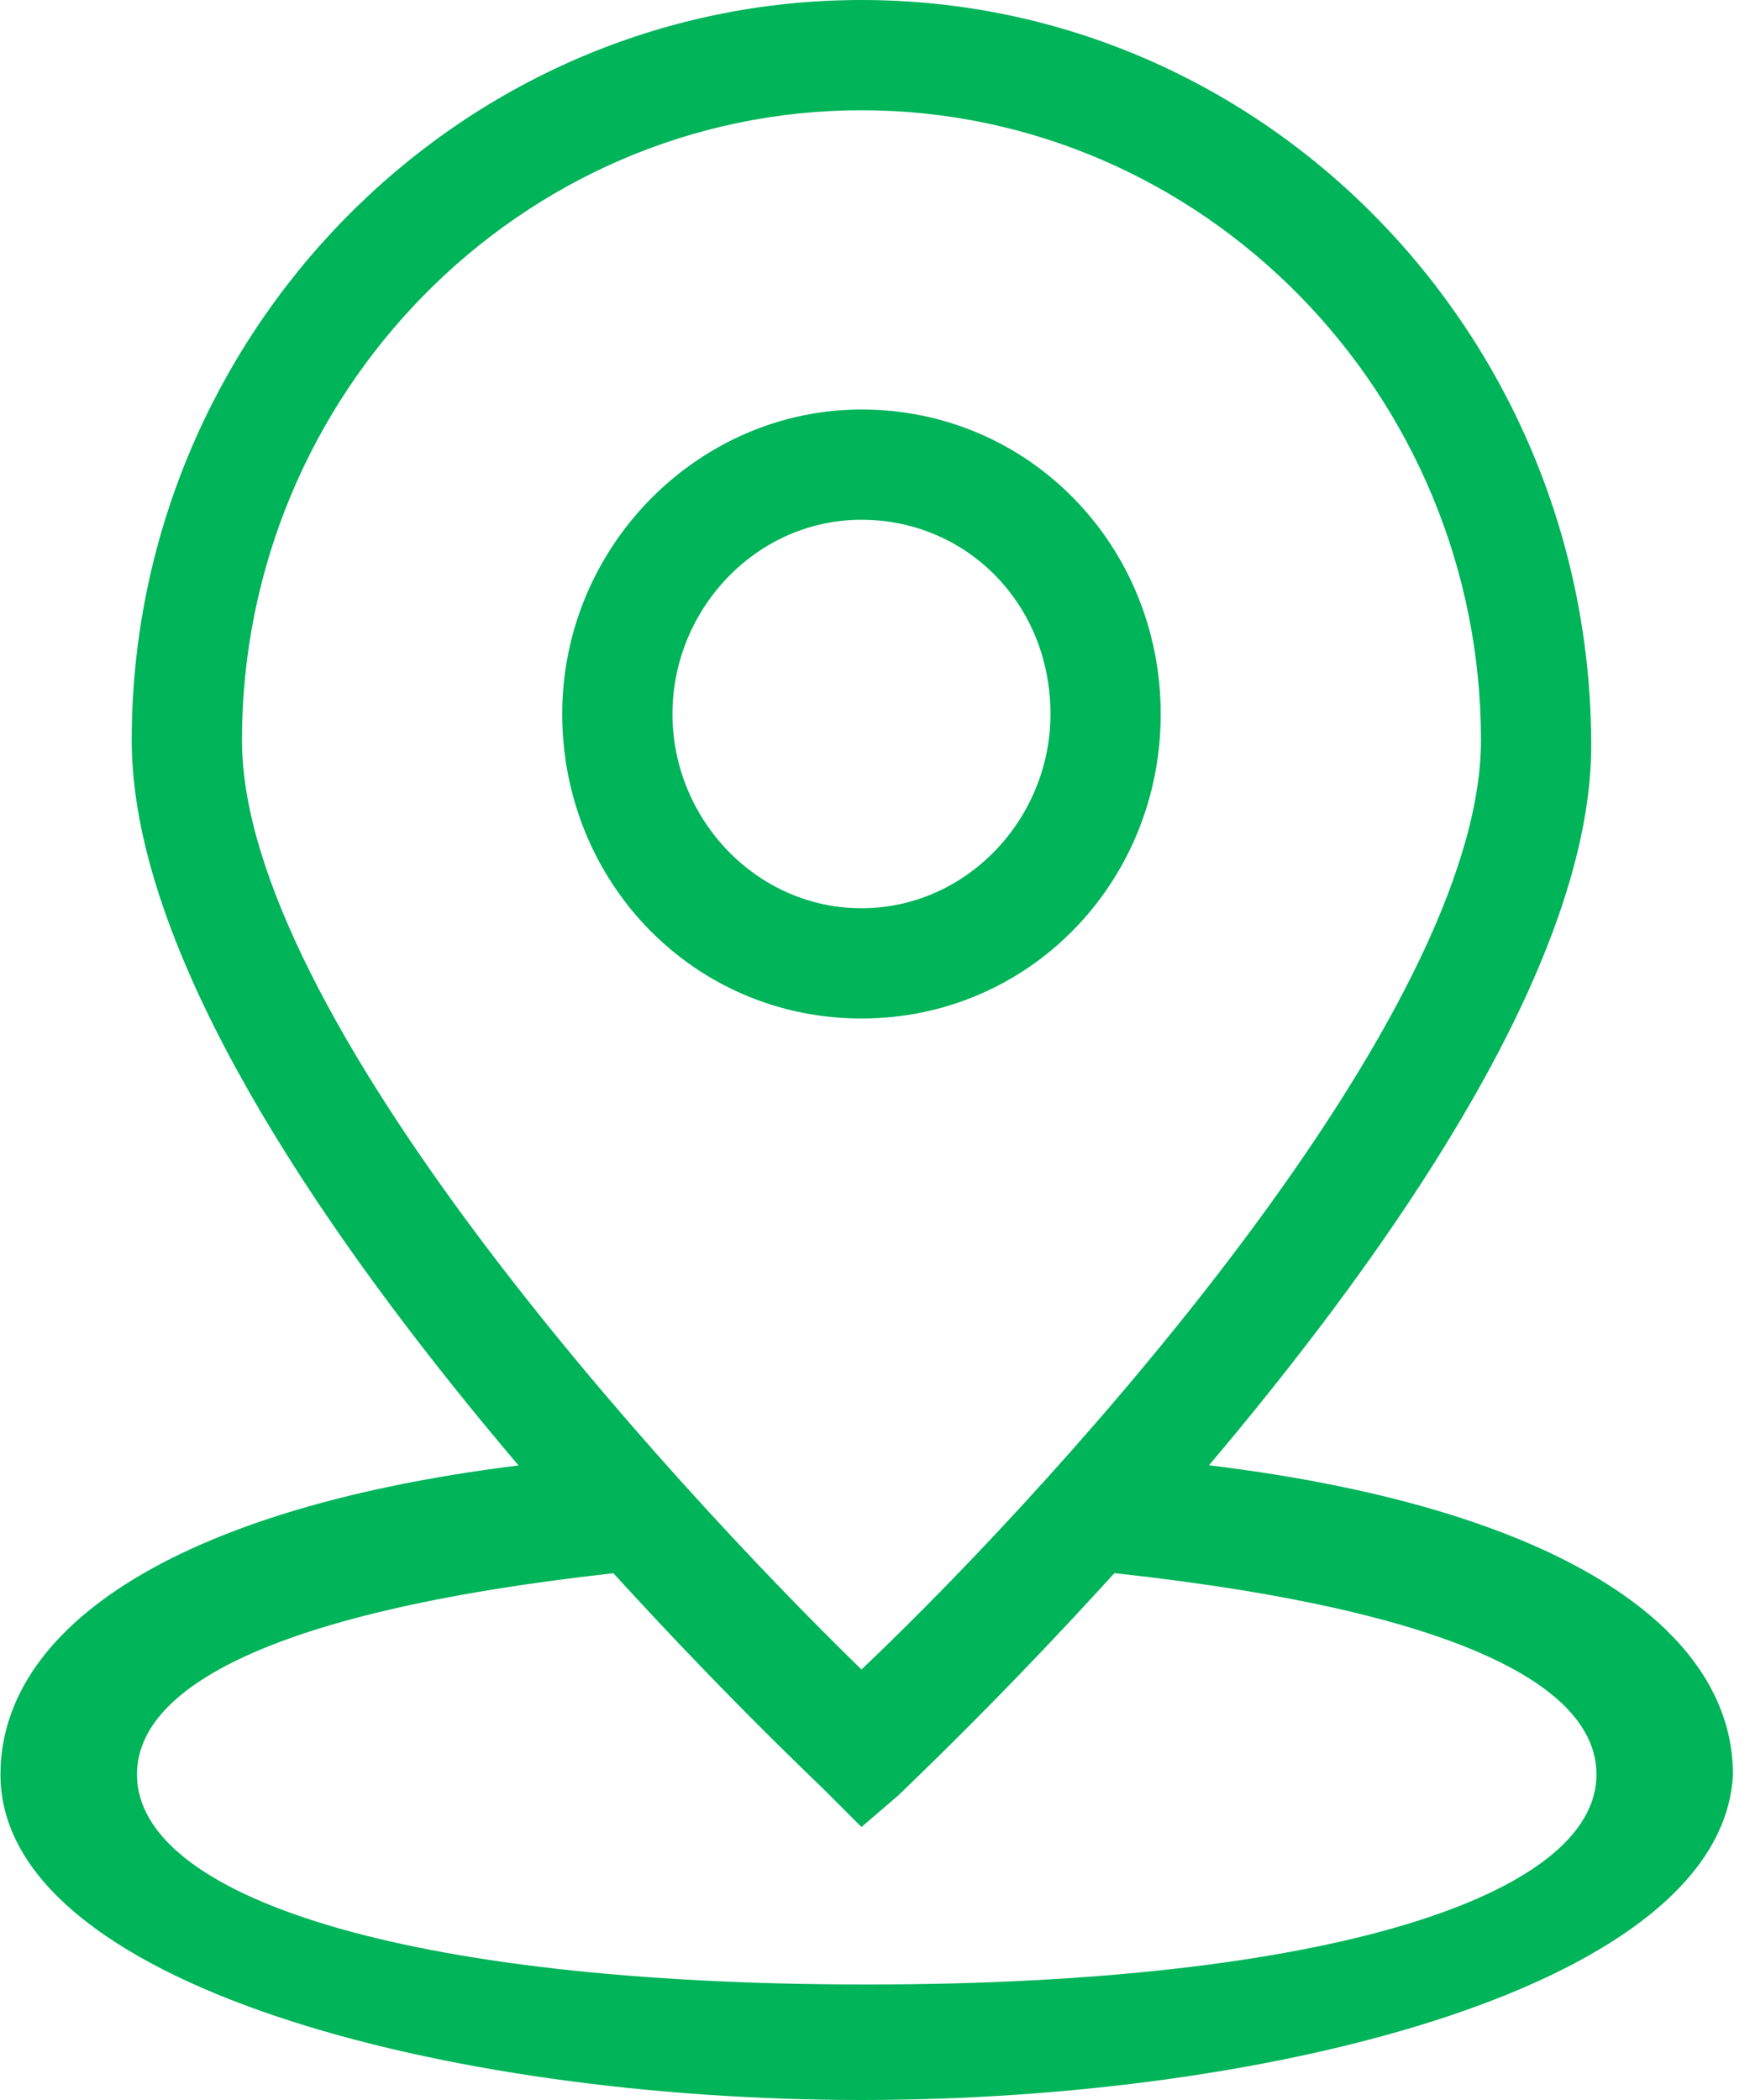 <?xml version="1.0" encoding="UTF-8"?>
<svg width="15px" height="18px" viewBox="0 0 15 18" version="1.1" xmlns="http://www.w3.org/2000/svg" xmlns:xlink="http://www.w3.org/1999/xlink">
    <!-- Generator: Sketch 60.1 (88133) - https://sketch.com -->
    <title>编组</title>
    <desc>Created with Sketch.</desc>
    <defs>
        <rect id="path-1" x="0" y="0" width="375" height="46"></rect>
        <filter x="-4.0%" y="-32.6%" width="108.0%" height="165.2%" filterUnits="objectBoundingBox" id="filter-2">
            <feOffset dx="0" dy="0" in="SourceAlpha" result="shadowOffsetOuter1"></feOffset>
            <feGaussianBlur stdDeviation="5" in="shadowOffsetOuter1" result="shadowBlurOuter1"></feGaussianBlur>
            <feColorMatrix values="0 0 0 0 0   0 0 0 0 0   0 0 0 0 0  0 0 0 0.081 0" type="matrix" in="shadowBlurOuter1"></feColorMatrix>
        </filter>
    </defs>
    <g id="3-碳足迹" stroke="none" stroke-width="1" fill="none" fill-rule="evenodd">
        <g id="1备份-2" transform="translate(-61, -2086)">
            <g id="编组-20" transform="translate(0, 2078)">
                <g id="矩形">
                    <use fill="black" fill-opacity="1" filter="url(#filter-2)" xlink:href="#path-1"></use>
                    <use fill="#FFFFFF" fill-rule="evenodd" xlink:href="#path-1"></use>
                </g>
                <g id="编组-3" transform="translate(40, 8)" fill="#00B459" fill-rule="nonzero">
                    <g id="编组-11">
                        <g id="编组" transform="translate(21, 0)">
                            <path d="M7.384,18 C3.829,18 0.004,17.01 0.004,15.21 C0.004,13.905 1.624,12.825 4.909,12.51 C5.089,12.465 5.224,12.6 5.269,12.78 C5.269,12.96 5.719,13.455 5.539,13.455 C2.389,13.77 1.174,14.445 1.174,15.21 C1.174,16.245 3.424,17.01 7.429,17.01 C11.389,17.01 13.684,16.245 13.684,15.21 C13.684,14.445 12.469,13.77 9.274,13.455 C9.094,13.455 9.499,12.915 9.544,12.78 C9.544,12.6 9.724,12.465 9.904,12.51 C13.234,12.825 14.854,13.905 14.854,15.21 C14.764,17.01 10.939,18 7.384,18" id="路径"></path>
                            <path d="M7.384,15.66 L7.069,15.345 C6.844,15.12 1.129,9.765 1.129,6.345 C1.129,2.88 3.919,0 7.384,0 C10.849,0 13.639,2.88 13.639,6.39 C13.639,9.81 7.924,15.165 7.699,15.39 L7.384,15.66 M7.384,0.945 C4.459,0.945 2.074,3.375 2.074,6.345 C2.074,8.685 5.674,12.645 7.384,14.31 C9.139,12.645 12.694,8.685 12.694,6.345 C12.694,3.375 10.309,0.945 7.384,0.945 M7.384,8.73 C5.944,8.73 4.819,7.56 4.819,6.12 C4.819,4.68 5.989,3.51 7.384,3.51 C8.824,3.51 9.949,4.68 9.949,6.12 C9.949,7.56 8.824,8.73 7.384,8.73 M7.384,4.455 C6.484,4.455 5.764,5.22 5.764,6.12 C5.764,7.02 6.484,7.785 7.384,7.785 C8.284,7.785 9.004,7.02 9.004,6.12 C9.004,5.175 8.284,4.455 7.384,4.455" id="形状"></path>
                        </g>
                    </g>
                </g>
            </g>
        </g>
    </g>
</svg>